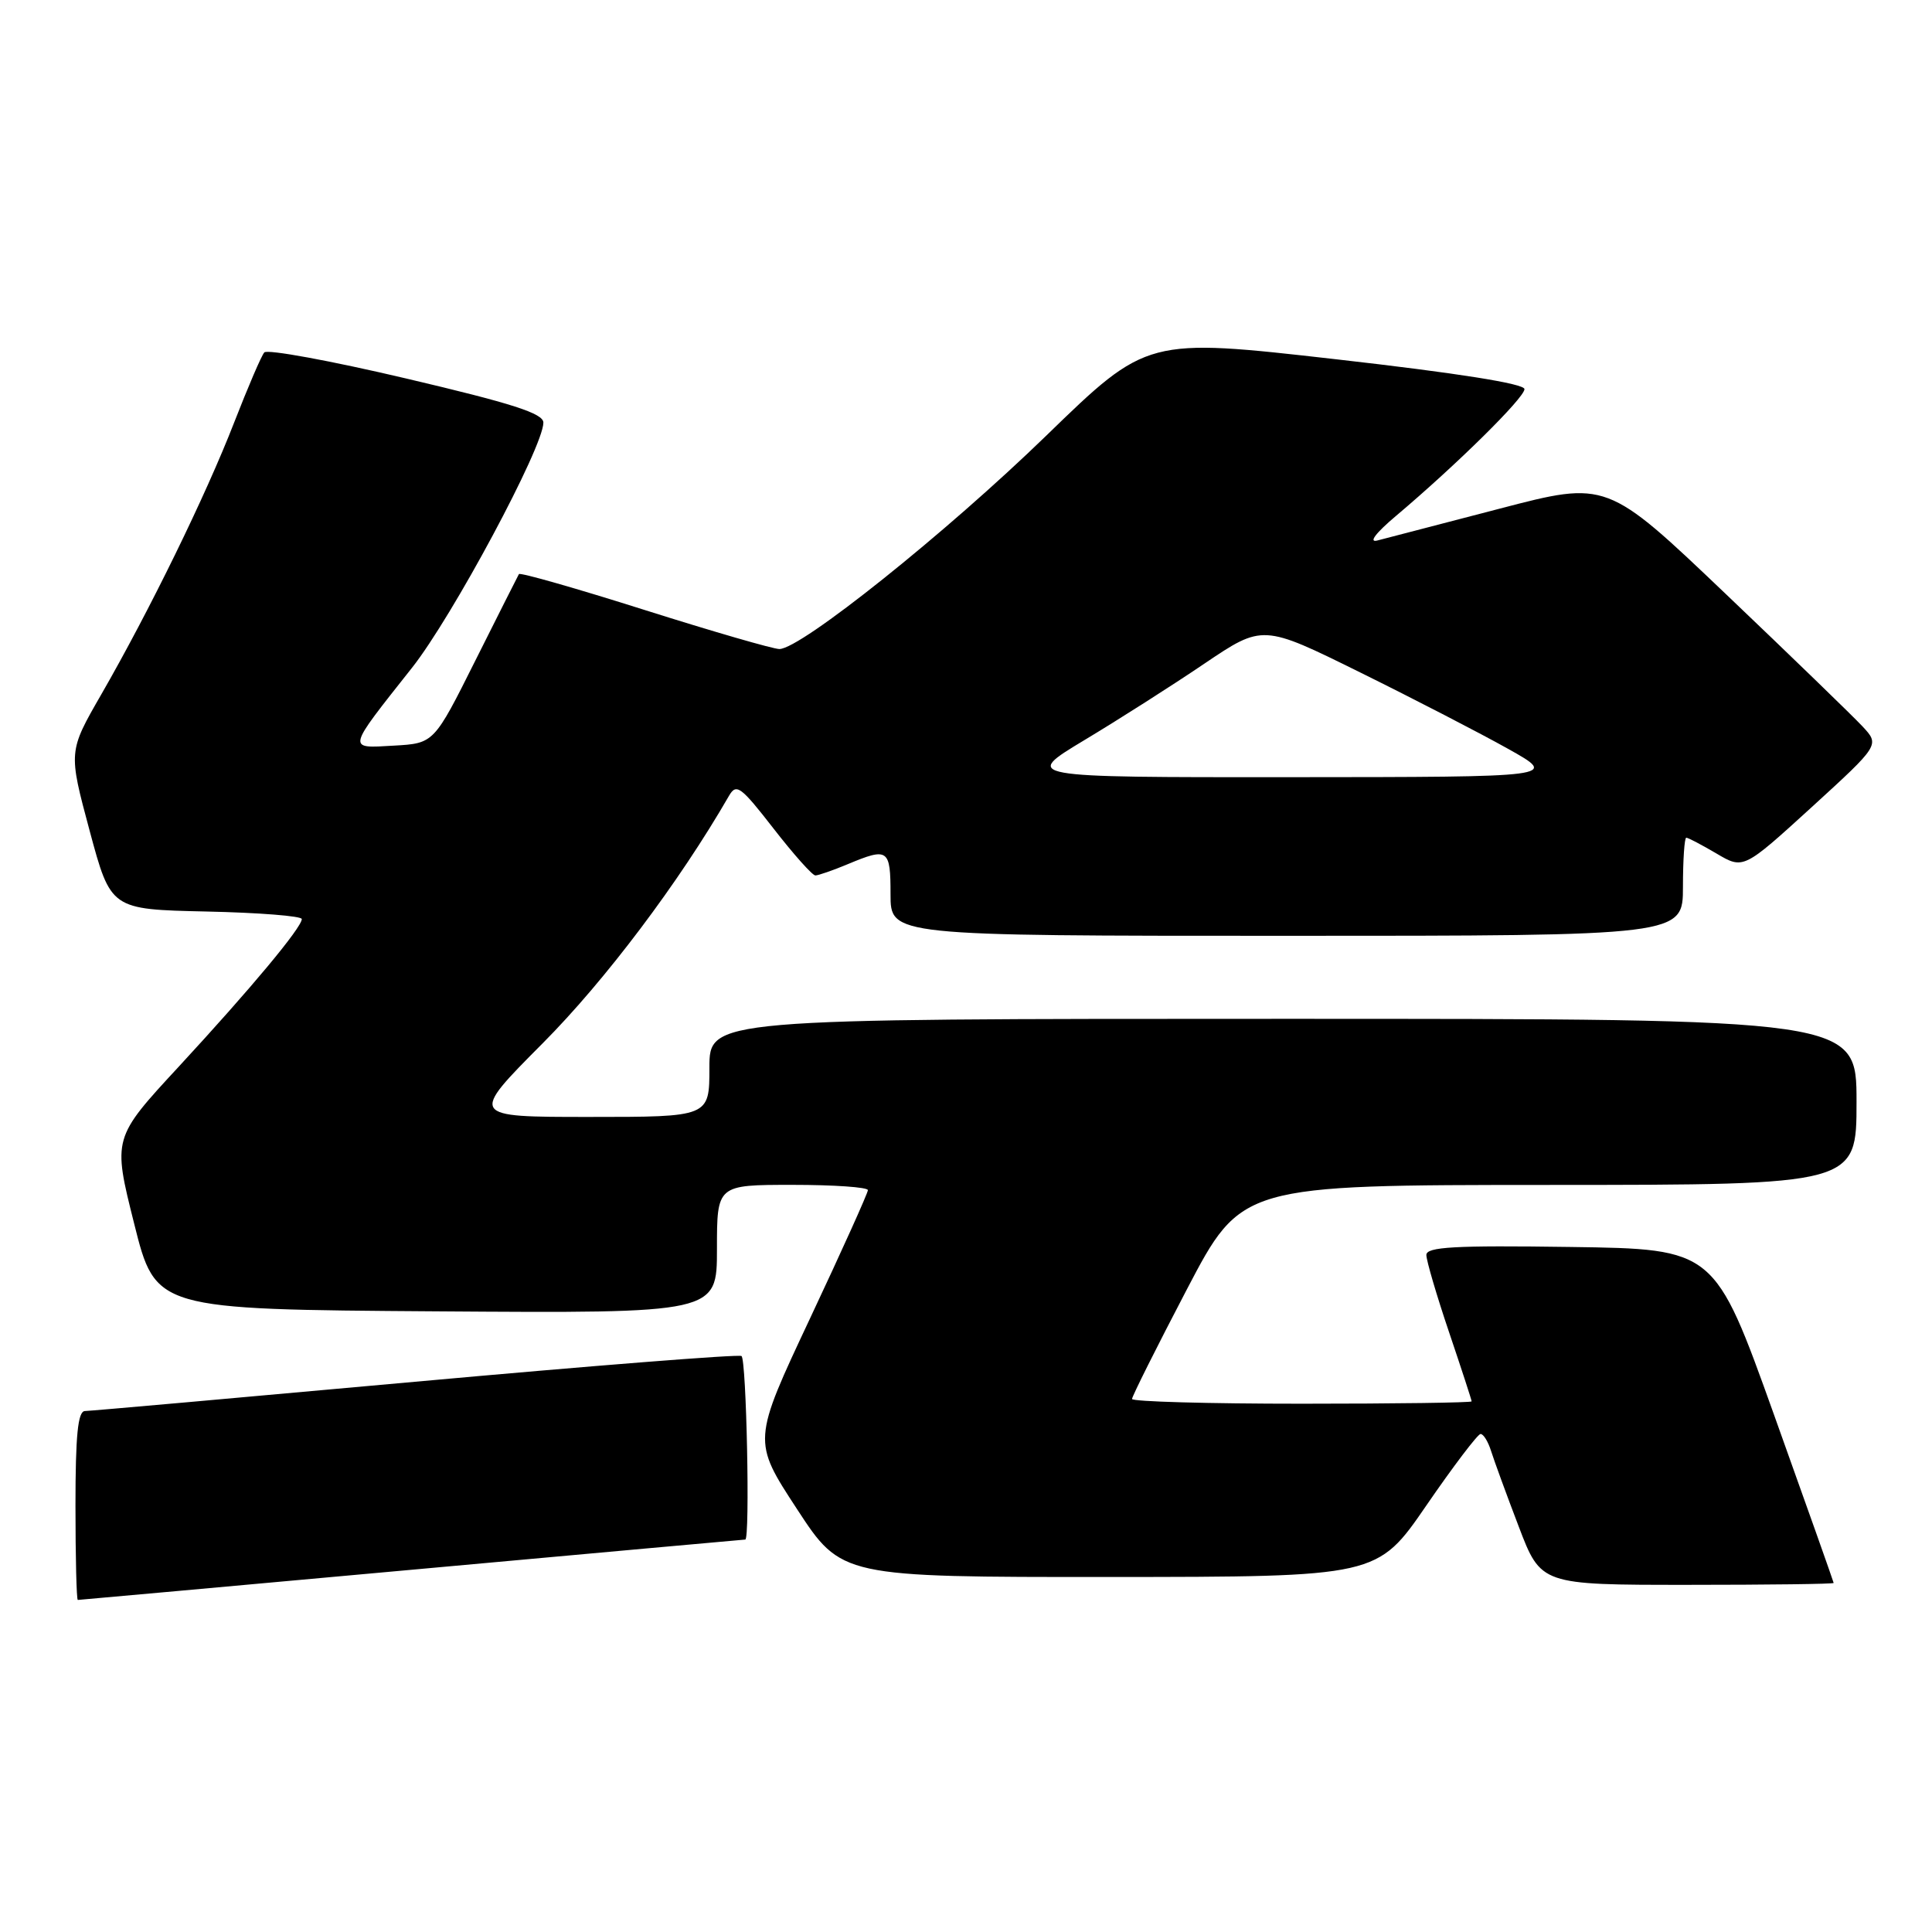 <?xml version="1.0" encoding="UTF-8" standalone="no"?>
<!DOCTYPE svg PUBLIC "-//W3C//DTD SVG 1.1//EN" "http://www.w3.org/Graphics/SVG/1.1/DTD/svg11.dtd" >
<svg xmlns="http://www.w3.org/2000/svg" xmlns:xlink="http://www.w3.org/1999/xlink" version="1.1" viewBox="0 0 256 256">
 <g >
 <path fill="currentColor"
d=" M 54.56 208.00 C 78.73 205.80 98.61 204.00 98.75 204.00 C 99.40 204.00 98.91 180.06 98.25 179.68 C 97.84 179.43 78.38 180.97 55.00 183.09 C 31.62 185.21 11.94 186.96 11.25 186.97 C 10.32 186.99 10.00 190.18 10.00 199.50 C 10.00 206.38 10.14 212.00 10.31 212.00 C 10.47 212.00 30.39 210.20 54.56 208.00 Z  M 242.97 209.75 C 242.96 209.61 239.41 199.60 235.08 187.50 C 227.20 165.50 227.20 165.50 208.10 165.23 C 192.71 165.01 189.00 165.22 189.00 166.29 C 189.00 167.02 190.35 171.62 192.00 176.50 C 193.65 181.38 195.00 185.52 195.00 185.69 C 195.00 185.86 184.88 186.00 172.50 186.00 C 160.12 186.00 150.00 185.72 150.00 185.37 C 150.00 185.03 153.26 178.51 157.25 170.88 C 164.50 157.02 164.50 157.02 205.25 157.01 C 246.00 157.00 246.00 157.00 246.00 146.00 C 246.00 135.00 246.00 135.00 170.00 135.00 C 94.00 135.00 94.00 135.00 94.00 141.50 C 94.00 148.00 94.00 148.00 78.10 148.00 C 62.20 148.00 62.20 148.00 71.90 138.25 C 80.17 129.94 89.99 116.91 96.59 105.46 C 97.57 103.76 98.14 104.18 102.50 109.79 C 105.15 113.20 107.64 116.00 108.04 116.00 C 108.43 116.00 110.37 115.33 112.35 114.50 C 117.69 112.27 118.00 112.49 118.00 118.50 C 118.00 124.00 118.00 124.00 170.50 124.00 C 223.00 124.00 223.00 124.00 223.00 117.50 C 223.00 113.92 223.20 111.00 223.44 111.00 C 223.69 111.00 225.49 111.95 227.45 113.10 C 231.01 115.20 231.01 115.20 240.05 106.96 C 249.08 98.71 249.08 98.71 246.79 96.25 C 245.53 94.90 237.40 87.02 228.71 78.74 C 212.92 63.69 212.92 63.69 198.71 67.40 C 190.90 69.43 183.60 71.33 182.50 71.62 C 181.30 71.93 182.29 70.62 185.00 68.34 C 193.02 61.57 202.00 52.71 202.00 51.56 C 202.00 50.84 193.12 49.43 176.99 47.60 C 151.99 44.76 151.99 44.76 138.64 57.72 C 125.38 70.59 106.11 86.00 103.27 86.00 C 102.45 86.00 94.41 83.67 85.40 80.82 C 76.40 77.97 68.91 75.83 68.76 76.07 C 68.62 76.31 66.03 81.45 63.00 87.50 C 57.50 98.50 57.50 98.50 52.19 98.80 C 45.95 99.16 45.87 99.51 54.58 88.50 C 59.94 81.73 72.00 59.23 72.00 56.00 C 72.00 54.78 67.93 53.47 53.85 50.16 C 43.87 47.81 35.40 46.25 35.02 46.70 C 34.63 47.14 32.84 51.33 31.02 56.00 C 27.27 65.66 19.80 80.93 13.40 92.05 C 9.06 99.59 9.06 99.59 11.87 110.05 C 14.68 120.50 14.68 120.50 27.34 120.78 C 34.30 120.93 40.00 121.38 39.99 121.78 C 39.97 122.92 33.27 130.96 23.72 141.30 C 14.93 150.80 14.93 150.80 17.78 162.15 C 20.62 173.50 20.62 173.50 57.81 173.76 C 95.00 174.02 95.00 174.02 95.00 165.51 C 95.00 157.00 95.00 157.00 105.00 157.00 C 110.50 157.00 115.00 157.31 115.00 157.70 C 115.00 158.08 111.56 165.71 107.35 174.66 C 99.70 190.93 99.70 190.93 105.60 199.95 C 111.50 208.97 111.50 208.97 147.00 208.96 C 182.50 208.94 182.50 208.94 189.00 199.48 C 192.57 194.28 195.81 190.02 196.18 190.01 C 196.56 190.00 197.18 191.01 197.57 192.25 C 197.96 193.49 199.60 197.99 201.23 202.25 C 204.18 210.00 204.18 210.00 223.59 210.00 C 234.26 210.00 242.99 209.89 242.97 209.75 Z  M 143.67 98.08 C 148.17 95.38 155.33 90.82 159.58 87.94 C 167.32 82.72 167.32 82.72 180.25 89.11 C 187.36 92.62 196.18 97.18 199.84 99.23 C 206.50 102.96 206.50 102.96 171.00 102.98 C 135.50 103.00 135.50 103.00 143.67 98.08 Z "/>
</g>
</svg>
